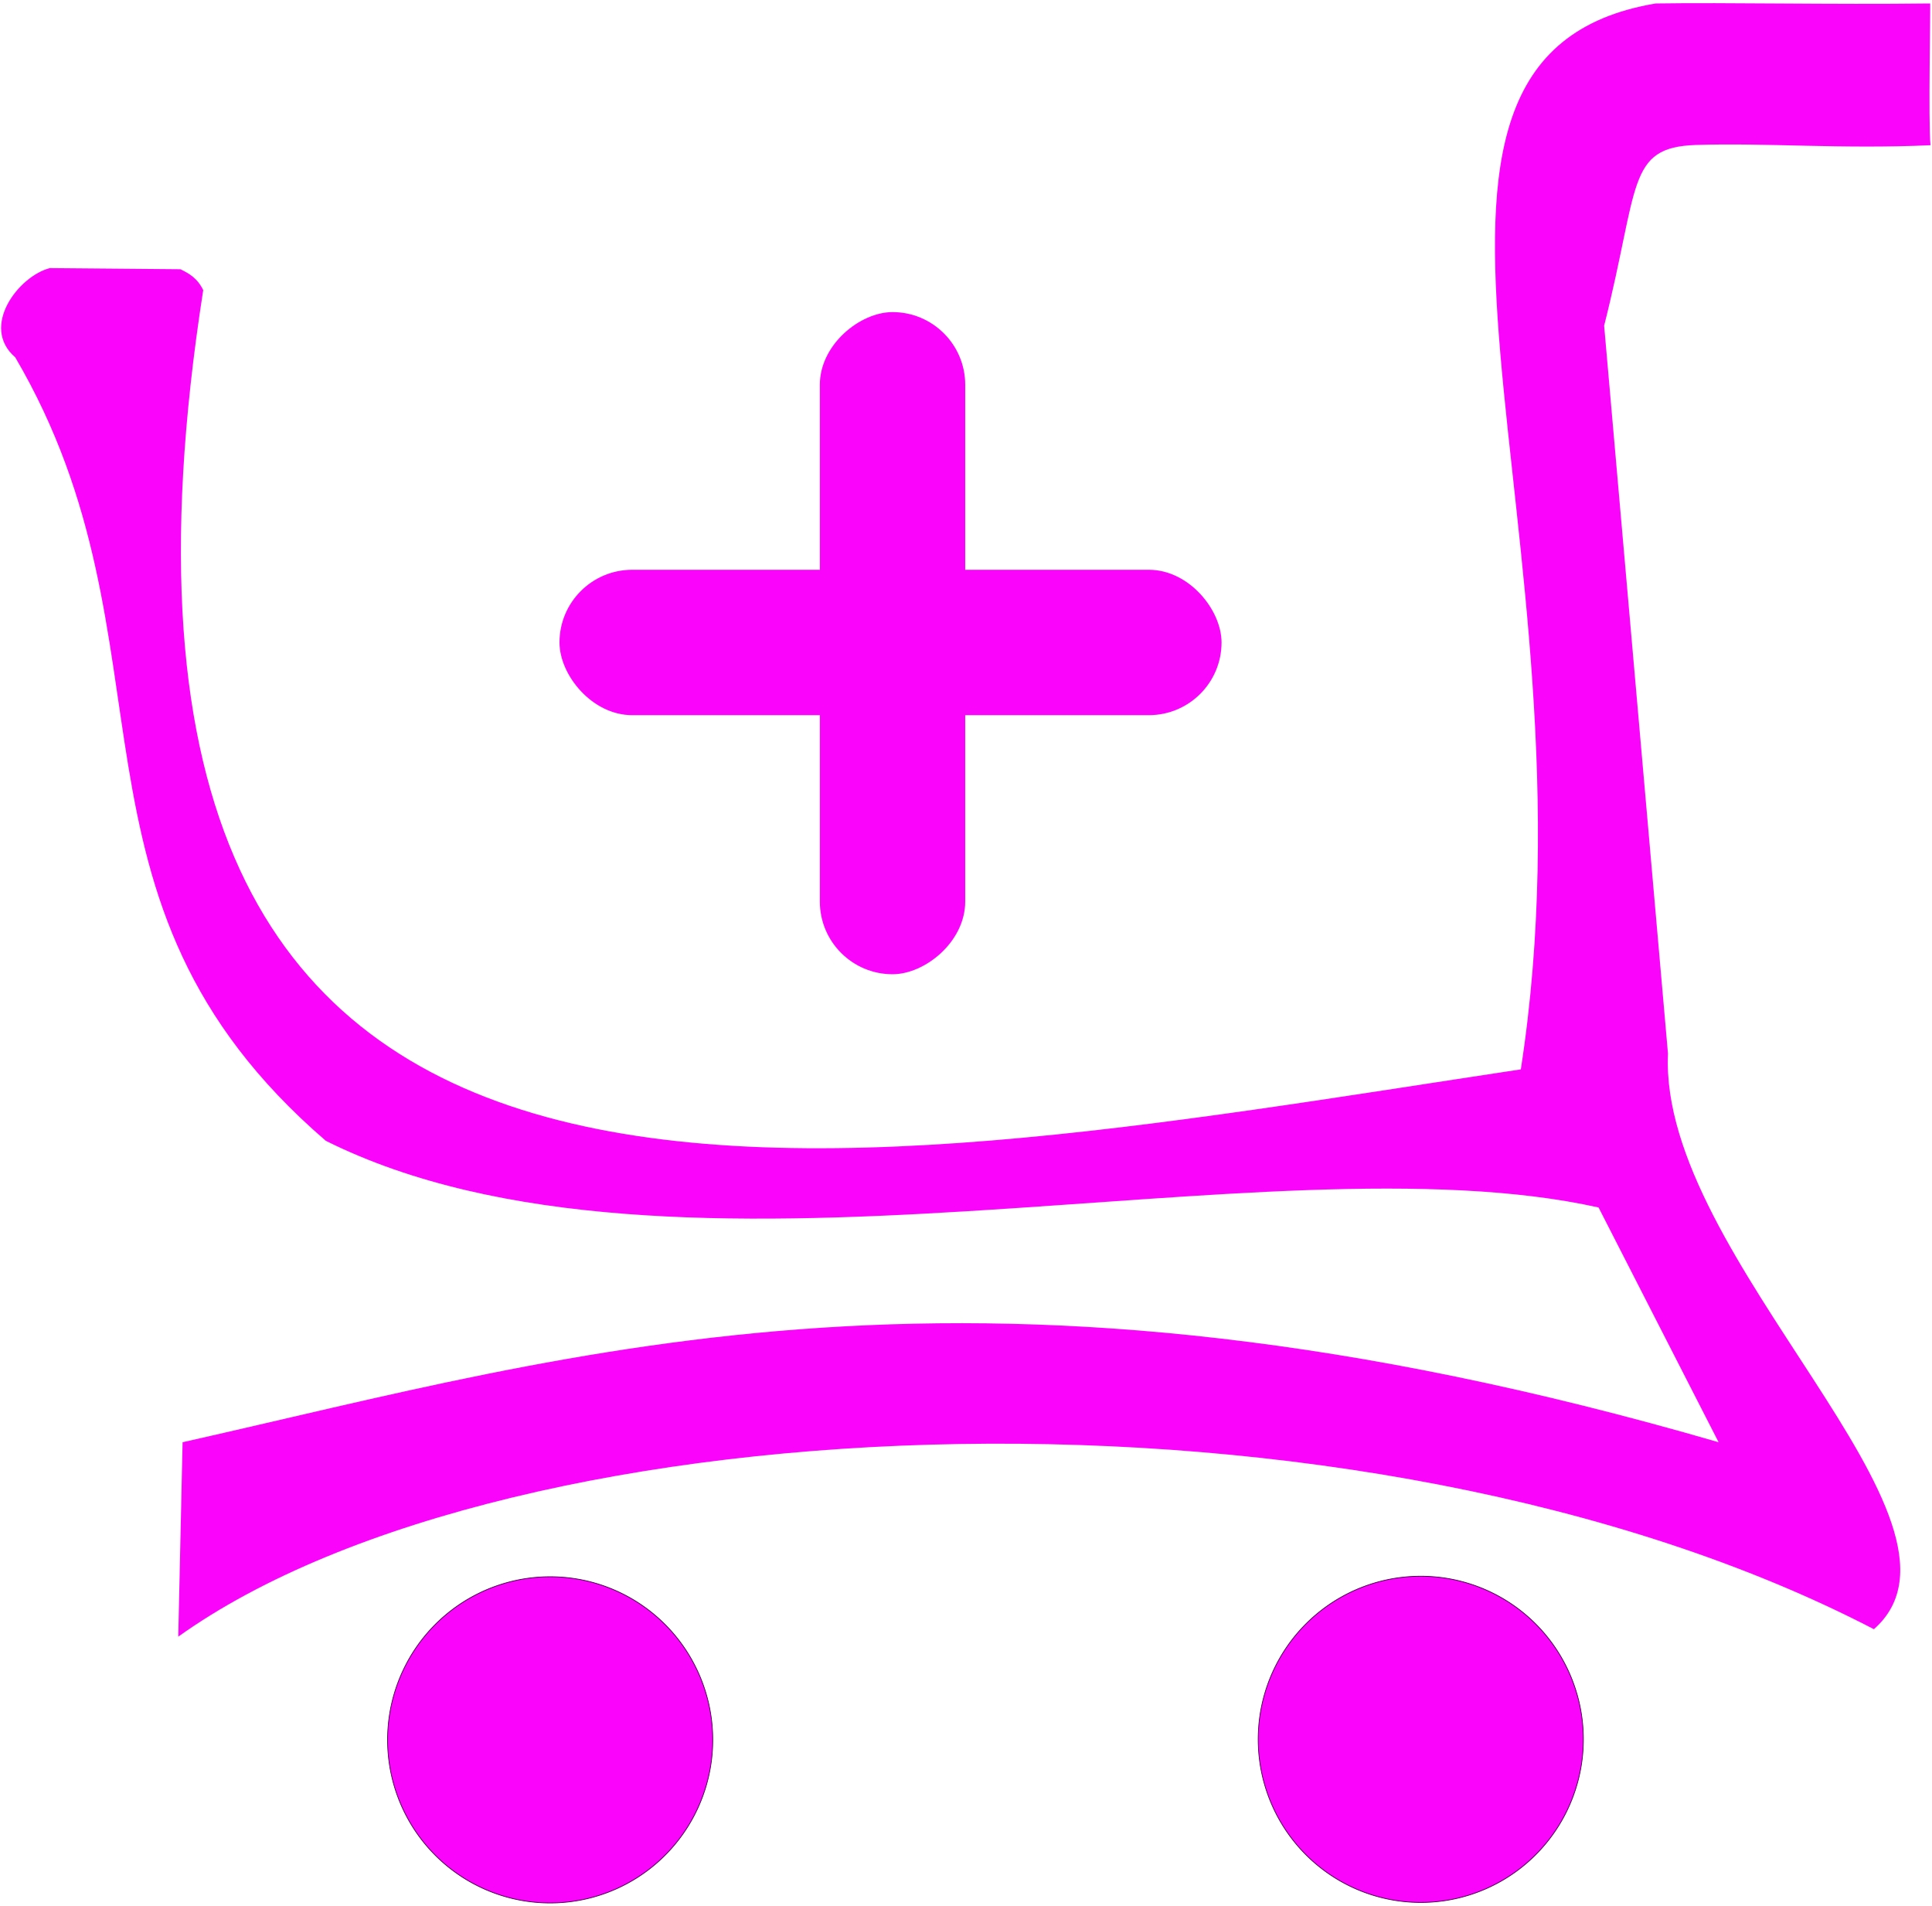 <?xml version="1.0" encoding="UTF-8" standalone="no"?>
<!-- Created with Inkscape (http://www.inkscape.org/) -->

<svg
   width="23.471mm"
   height="23.148mm"
   viewBox="0 0 23.471 23.148"
   version="1.1"
   id="svg14044"
   sodipodi:docname="addshopping.svg"
   inkscape:version="1.2.2 (732a01da63, 2022-12-09)"
   inkscape:export-filename="addshopping.png"
   inkscape:export-xdpi="96"
   inkscape:export-ydpi="96"
   xmlns:inkscape="http://www.inkscape.org/namespaces/inkscape"
   xmlns:sodipodi="http://sodipodi.sourceforge.net/DTD/sodipodi-0.dtd"
   xmlns="http://www.w3.org/2000/svg"
   xmlns:svg="http://www.w3.org/2000/svg">
  <sodipodi:namedview
     id="namedview10"
     pagecolor="#505050"
     bordercolor="#ffffff"
     borderopacity="1"
     inkscape:showpageshadow="0"
     inkscape:pageopacity="0"
     inkscape:pagecheckerboard="1"
     inkscape:deskcolor="#505050"
     inkscape:document-units="mm"
     showgrid="false"
     inkscape:zoom="5.3950335"
     inkscape:cx="32.715274"
     inkscape:cy="40.778246"
     inkscape:window-width="1440"
     inkscape:window-height="837"
     inkscape:window-x="-8"
     inkscape:window-y="-8"
     inkscape:window-maximized="1"
     inkscape:current-layer="svg14044" />
  <defs
     id="defs14041" />
  <g
     id="layer1"
     transform="translate(-3.257,-3.39)">
    <g
       id="g15665"
       transform="matrix(0.111,0,0,0.117,12.525,16.167)">
      <path
         style="fill:#fa04fc;fill-opacity:1;stroke:none;stroke-width:0.095;stroke-linecap:round;stroke-linejoin:round"
         d="m -63.985,60.708 0.472,-20.181 c 43.705,-9.313 86.818,-22.392 168.113,0 L 91.462,16.154 C 55.023,8.446 -9.846,27.198 -47.835,9.233 -78.605,-15.909 -63.39,-42.288 -81.827,-72.106 c -3.882,-3.176 0.362,-8.434 3.788,-9.265 l 14.288,0.117 c 0.935,0.434 1.853,0.915 2.498,2.17 C -79.206,29.799 5.046,12.988 82.953,1.816 92.1,-54.154 62.923,-103.299 97.719,-108.845 c 7.899,-0.117 19.142,0.132 30.03,0 0.067,-0.173 -0.217,12.484 0.044,14.715 -9.815,0.422 -17.959,-0.269 -25.677,-0.025 -7.601,0.241 -6.174,4.241 -10.044,18.763 L 99.059,0.187 C 98.018,21.525 134.852,48.834 121.597,59.937 65.684,32.401 -27.447,35.943 -63.971,60.7"
         id="path13289"
         sodipodi:nodetypes="cccccccccccccccccc" />
      <g
         id="g15659"
         transform="translate(-72.541,-26.763)">
        <path
           style="fill:#fa04fc;fill-opacity:1;stroke:#3c0042;stroke-width:0.077;stroke-linecap:round;stroke-linejoin:round"
           id="path548"
           d="M 31.527,96.782 A 17.794,16.933 0 0 1 50.644,81.306 17.794,16.933 0 0 1 67.007,99.416 17.794,16.933 0 0 1 48.063,115.083 17.794,16.933 0 0 1 31.499,97.138 Z" />
        <path
           style="fill:#fa04fc;fill-opacity:1;stroke:#3c0042;stroke-width:0.077;stroke-linecap:round;stroke-linejoin:round"
           id="path548-9"
           d="m 126.812,96.728 a 17.794,16.933 0 0 1 19.117,-15.476 17.794,16.933 0 0 1 16.364,18.11 17.794,16.933 0 0 1 -18.944,15.667 17.794,16.933 0 0 1 -16.563,-17.945 z" />
      </g>
    </g>
  </g>
  <rect
     style="fill:#fa04fc;fill-opacity:1;stroke-width:0.051;stroke-linecap:round;stroke-linejoin:round"
     id="rect343"
     width="8.043"
     height="1.766"
     x="6.797"
     y="6.921"
     ry="0.883" />
  <rect
     style="fill:#fa04fc;fill-opacity:1;stroke-width:0.051;stroke-linecap:round;stroke-linejoin:round"
     id="rect343-4"
     width="8.043"
     height="1.766"
     x="-11.834"
     y="9.96"
     transform="rotate(-90)"
     ry="0.883" />
</svg>
